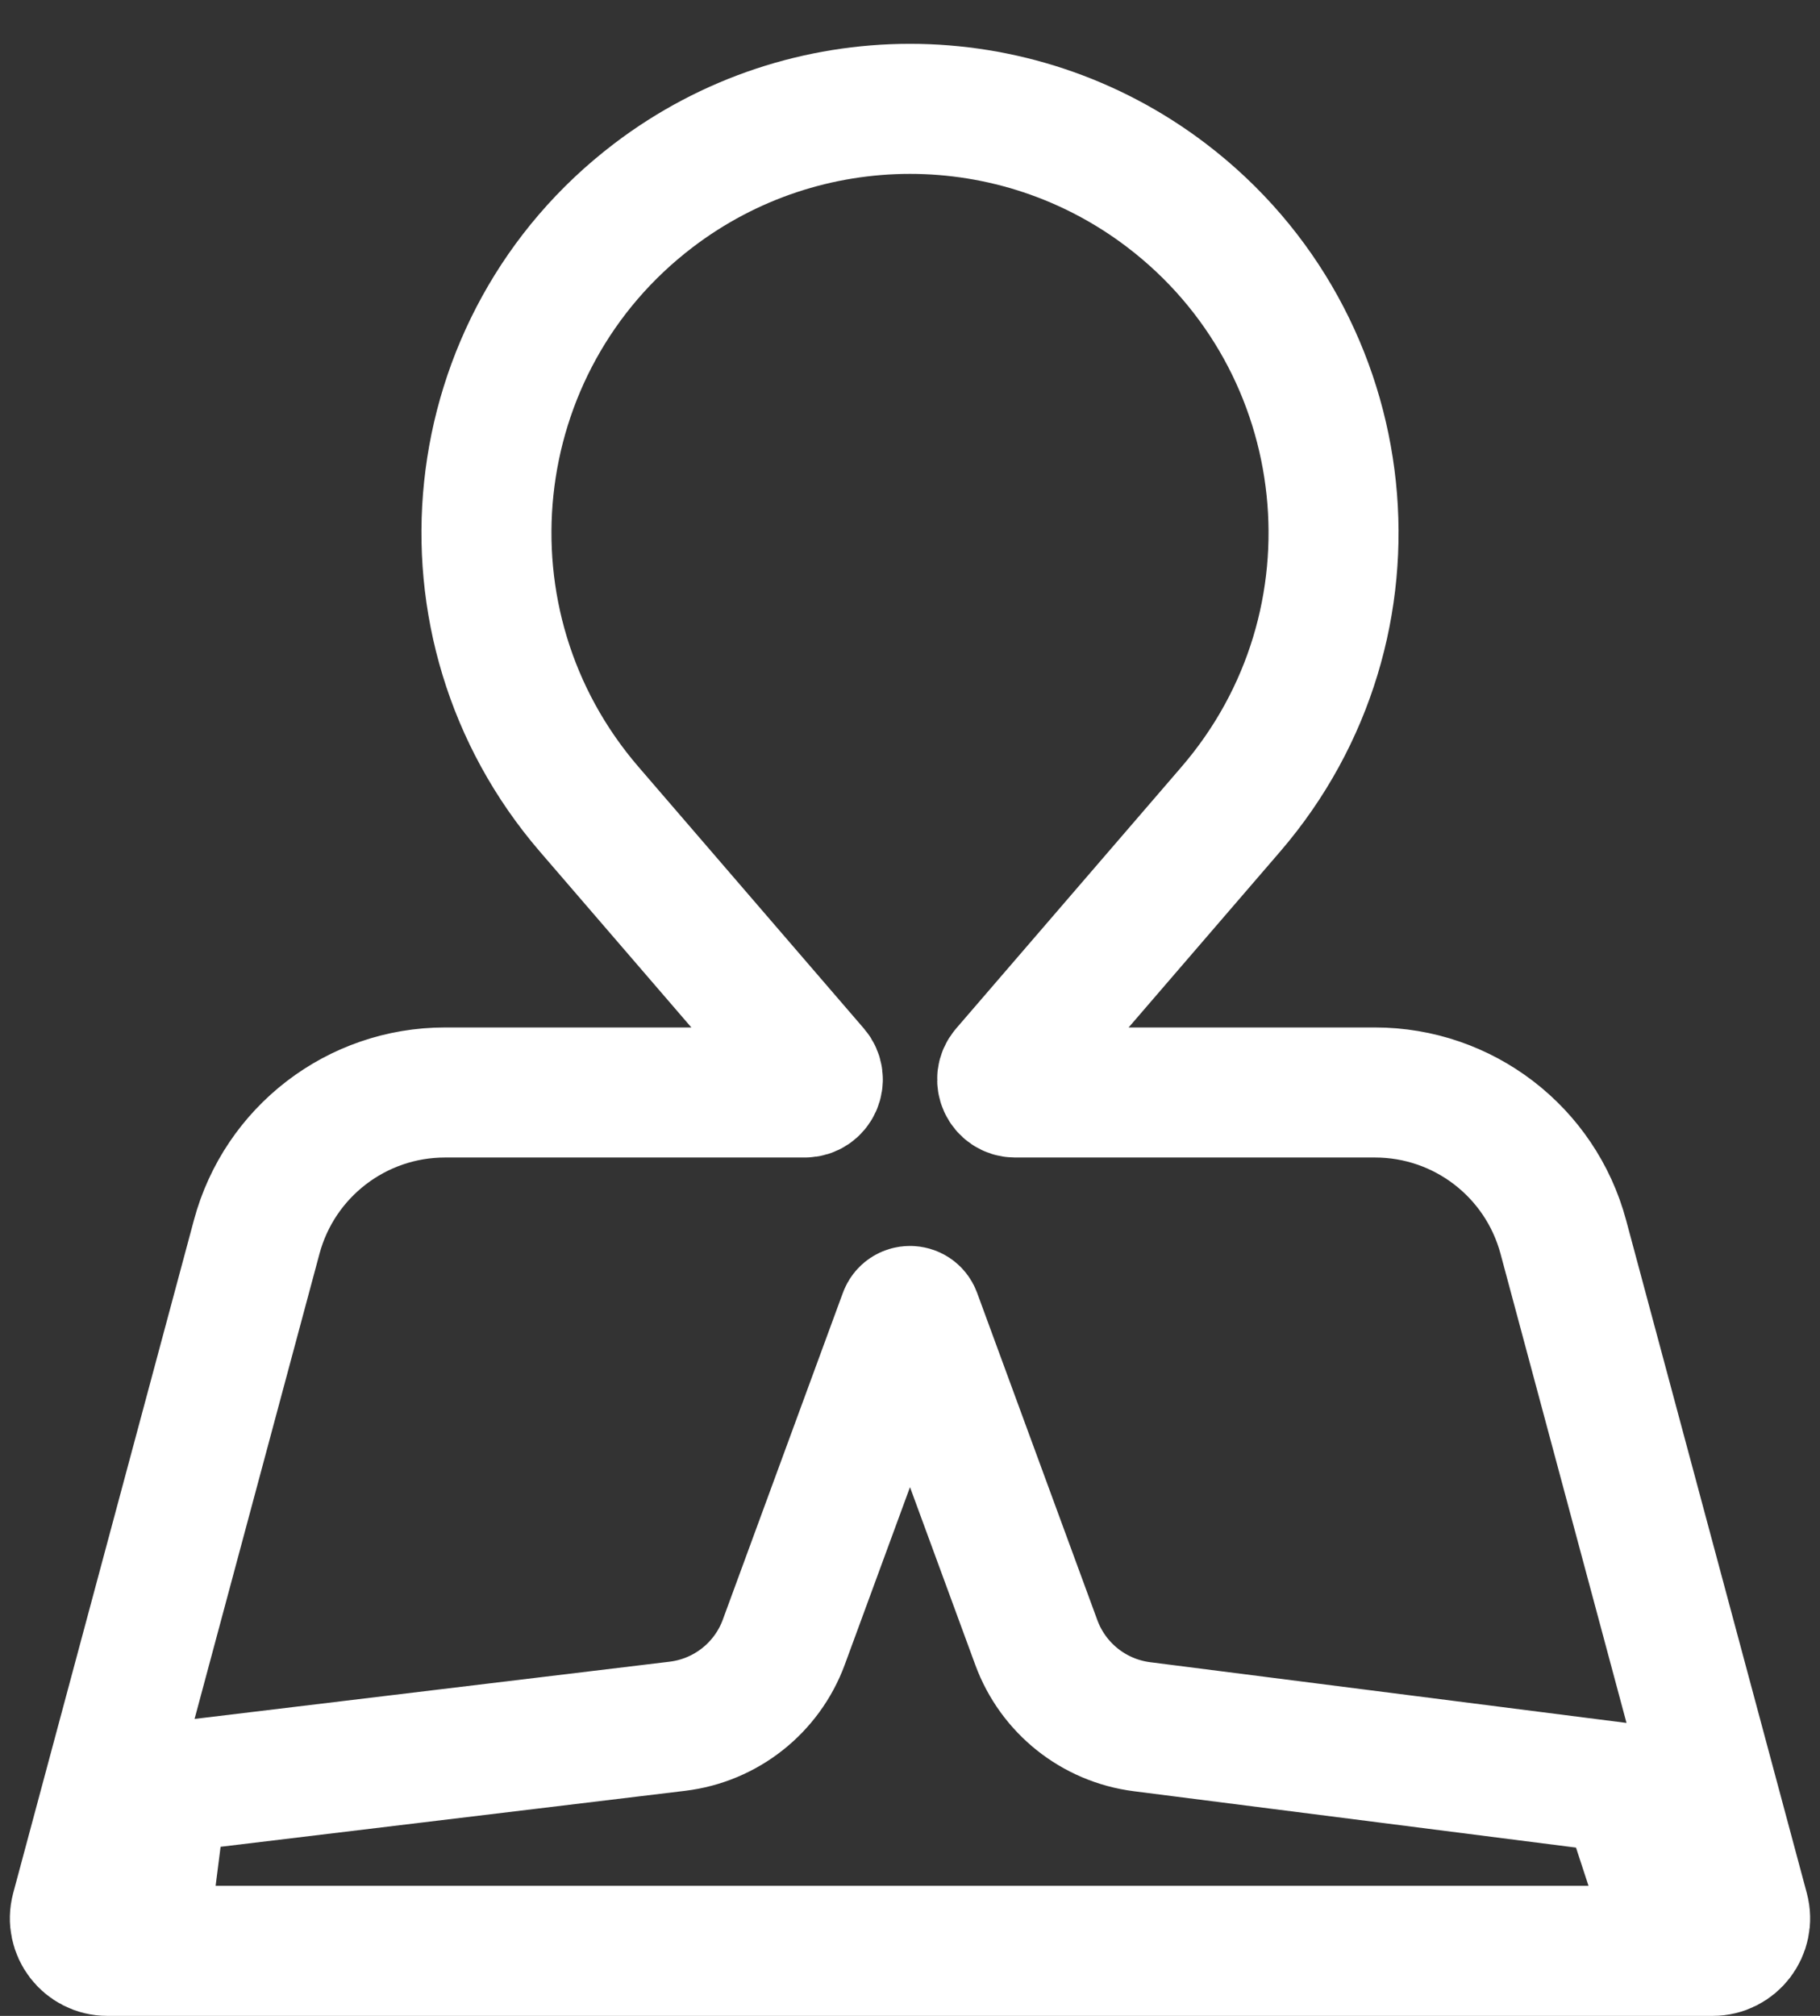 <svg width="28" height="31" viewBox="0 0 28 31" fill="none" xmlns="http://www.w3.org/2000/svg">
<rect x="0" y="0" width="28" height="31" fill="#333333" stroke="none"/>
<path d="M2.182 30H1.652C1.323 30 1.084 29.688 1.169 29.37L3.949 19.022C4.301 17.711 5.489 16.8 6.846 16.8H12.382C12.553 16.8 12.645 16.599 12.533 16.469L9.064 12.444C6.614 9.6 7.066 5.28 10.052 3.006V3.006C12.384 1.23 15.616 1.23 17.948 3.006V3.006C20.934 5.28 21.386 9.6 18.936 12.444L15.467 16.469C15.355 16.599 15.447 16.8 15.618 16.8H21.154C22.511 16.8 23.699 17.711 24.051 19.022L26.831 29.37C26.916 29.688 26.677 30 26.348 30H25.818M2.182 30H14H25.818M2.182 30L2.5 27.5L10.421 26.546C11.167 26.456 11.8 25.956 12.059 25.251L13.906 20.226C13.938 20.138 14.062 20.138 14.094 20.226L15.944 25.26C16.202 25.96 16.828 26.459 17.569 26.553L25 27.5L25.818 30" stroke="white" stroke-width="2"/>
</svg>
